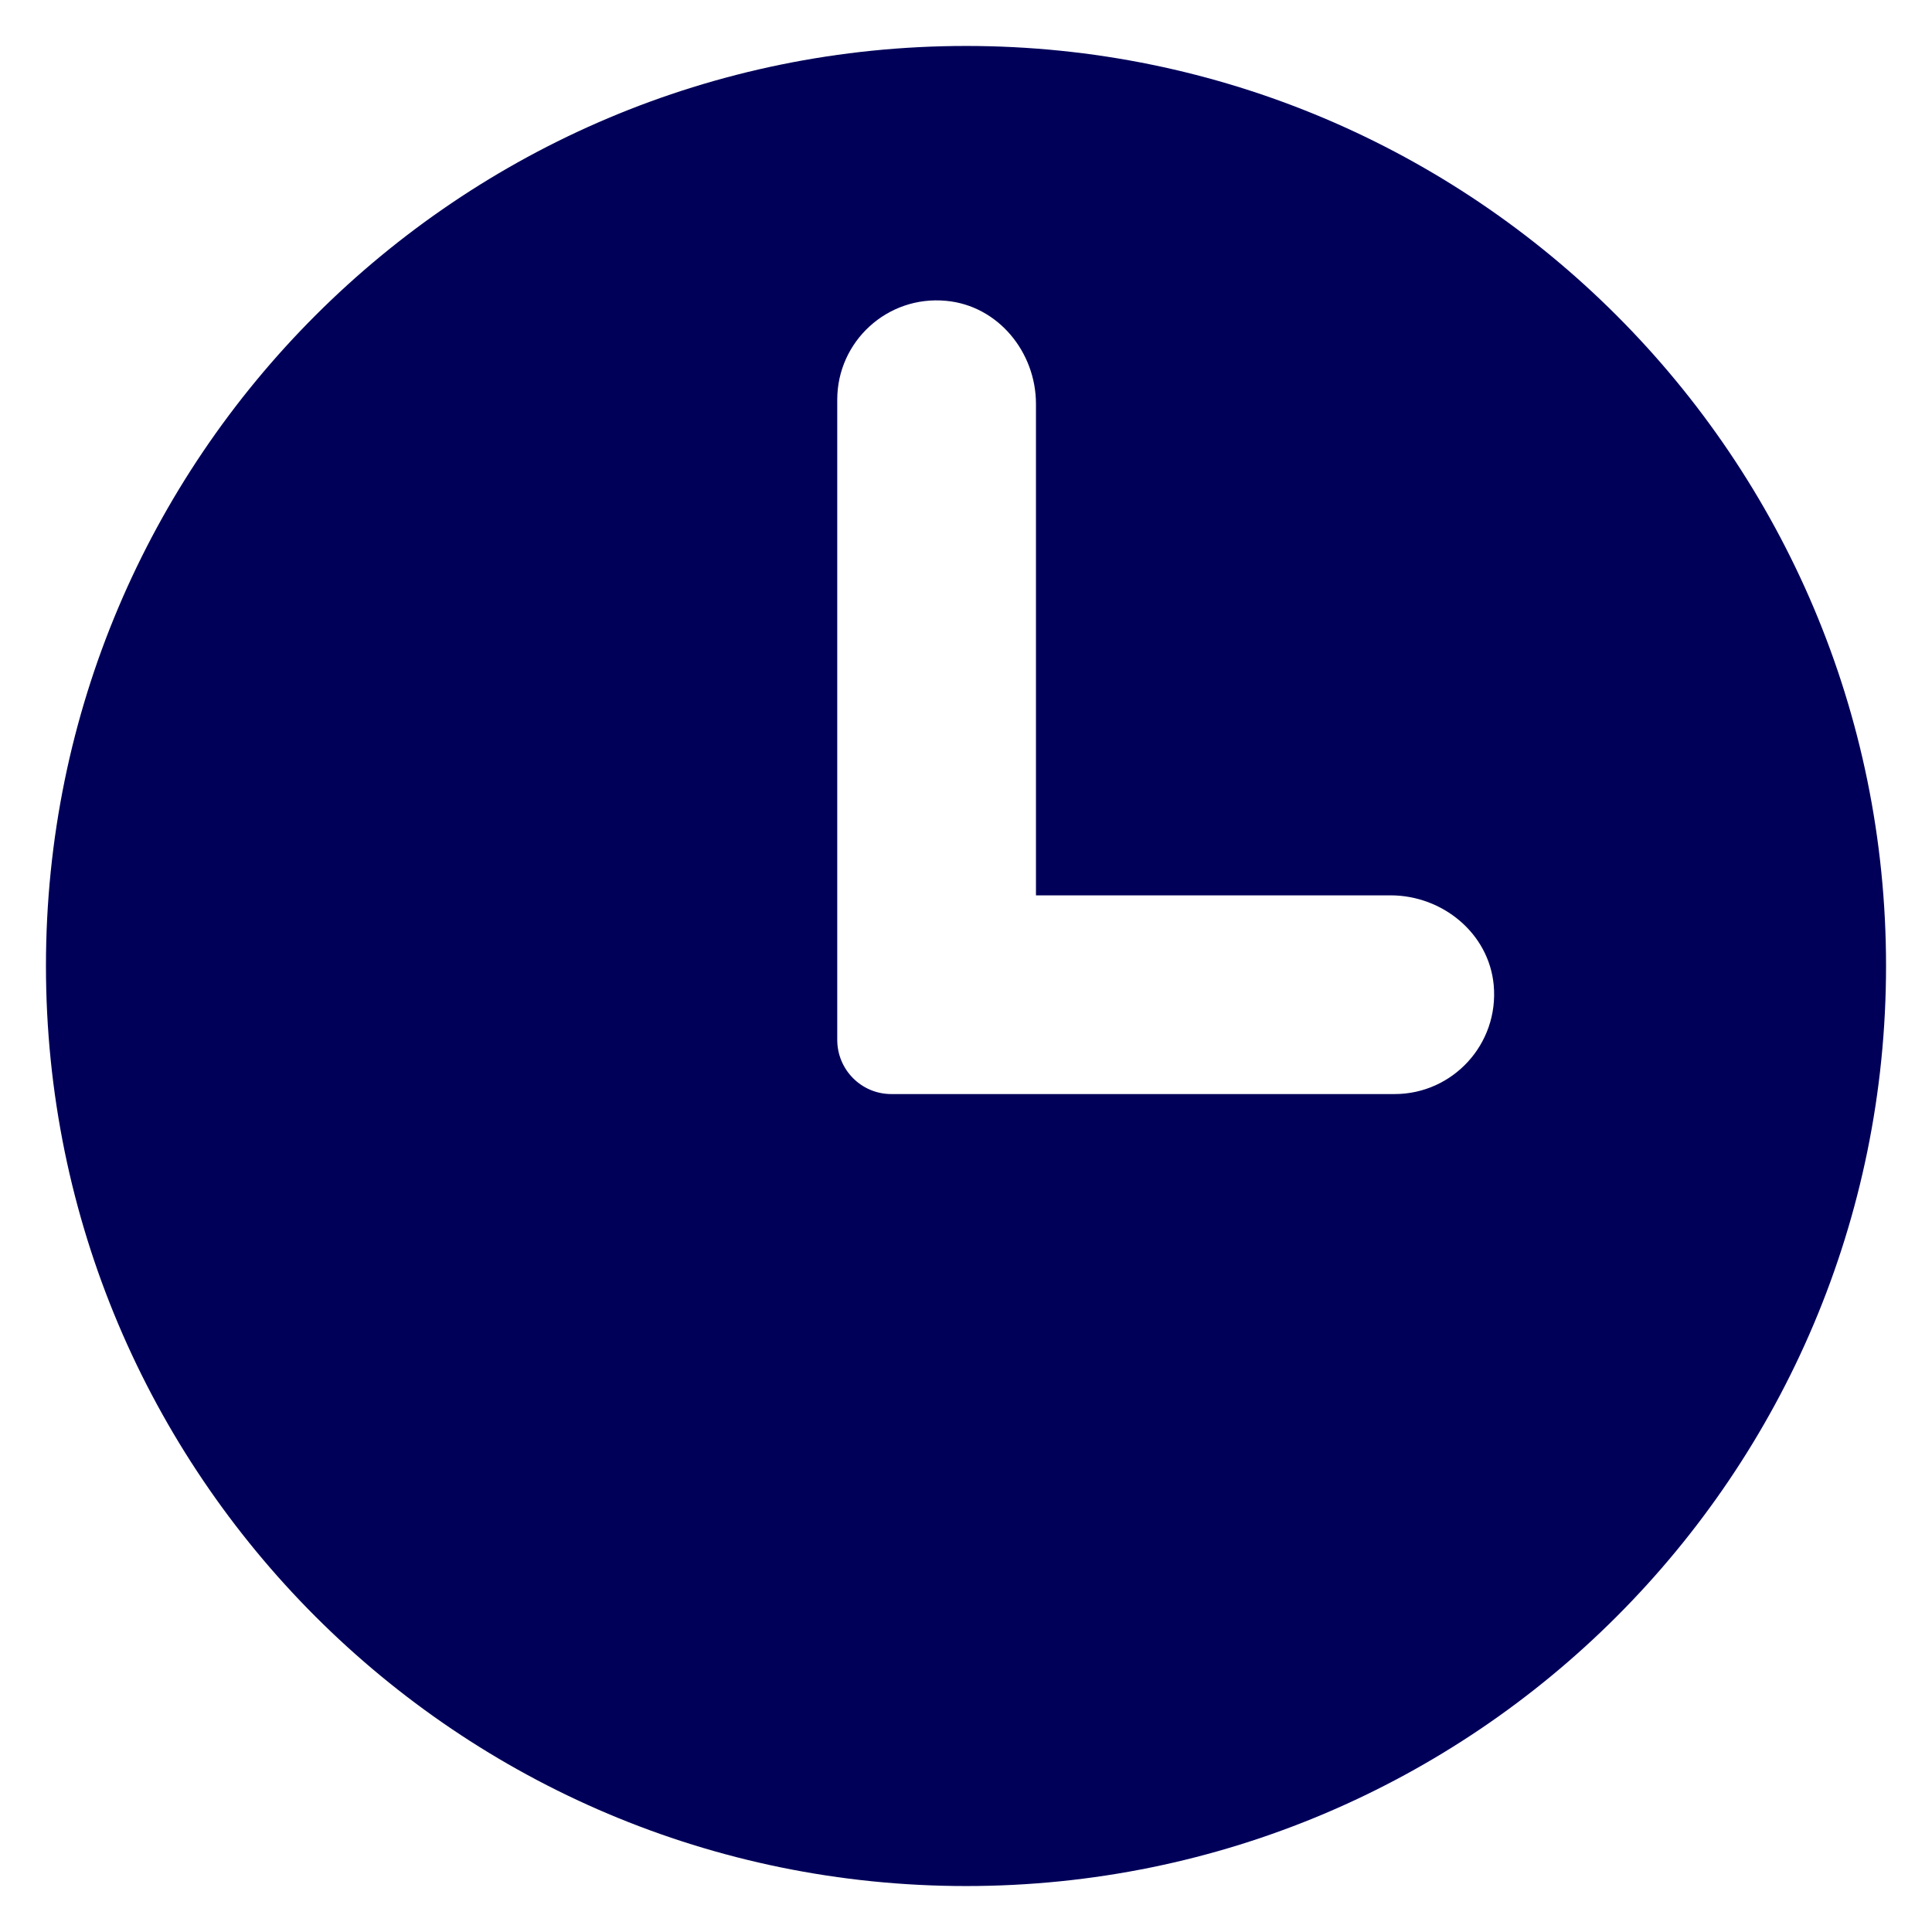 <svg width="14" height="14" viewBox="0 0 14 14" fill="none" xmlns="http://www.w3.org/2000/svg">
<path d="M7.001 0.333C3.318 0.333 0.333 3.318 0.333 6.999C0.333 10.682 3.318 13.667 7.001 13.667C10.683 13.667 13.667 10.682 13.667 6.999C13.667 3.318 10.682 0.333 7.001 0.333ZM10.106 7.928H7.506H6.459C6.242 7.928 6.067 7.752 6.067 7.535V6.488V2.896C6.067 2.475 6.429 2.139 6.857 2.18C7.232 2.215 7.507 2.551 7.507 2.927V6.488H10.076C10.453 6.488 10.789 6.763 10.824 7.138C10.863 7.566 10.527 7.928 10.106 7.928Z" fill="#000059"/>
</svg>
